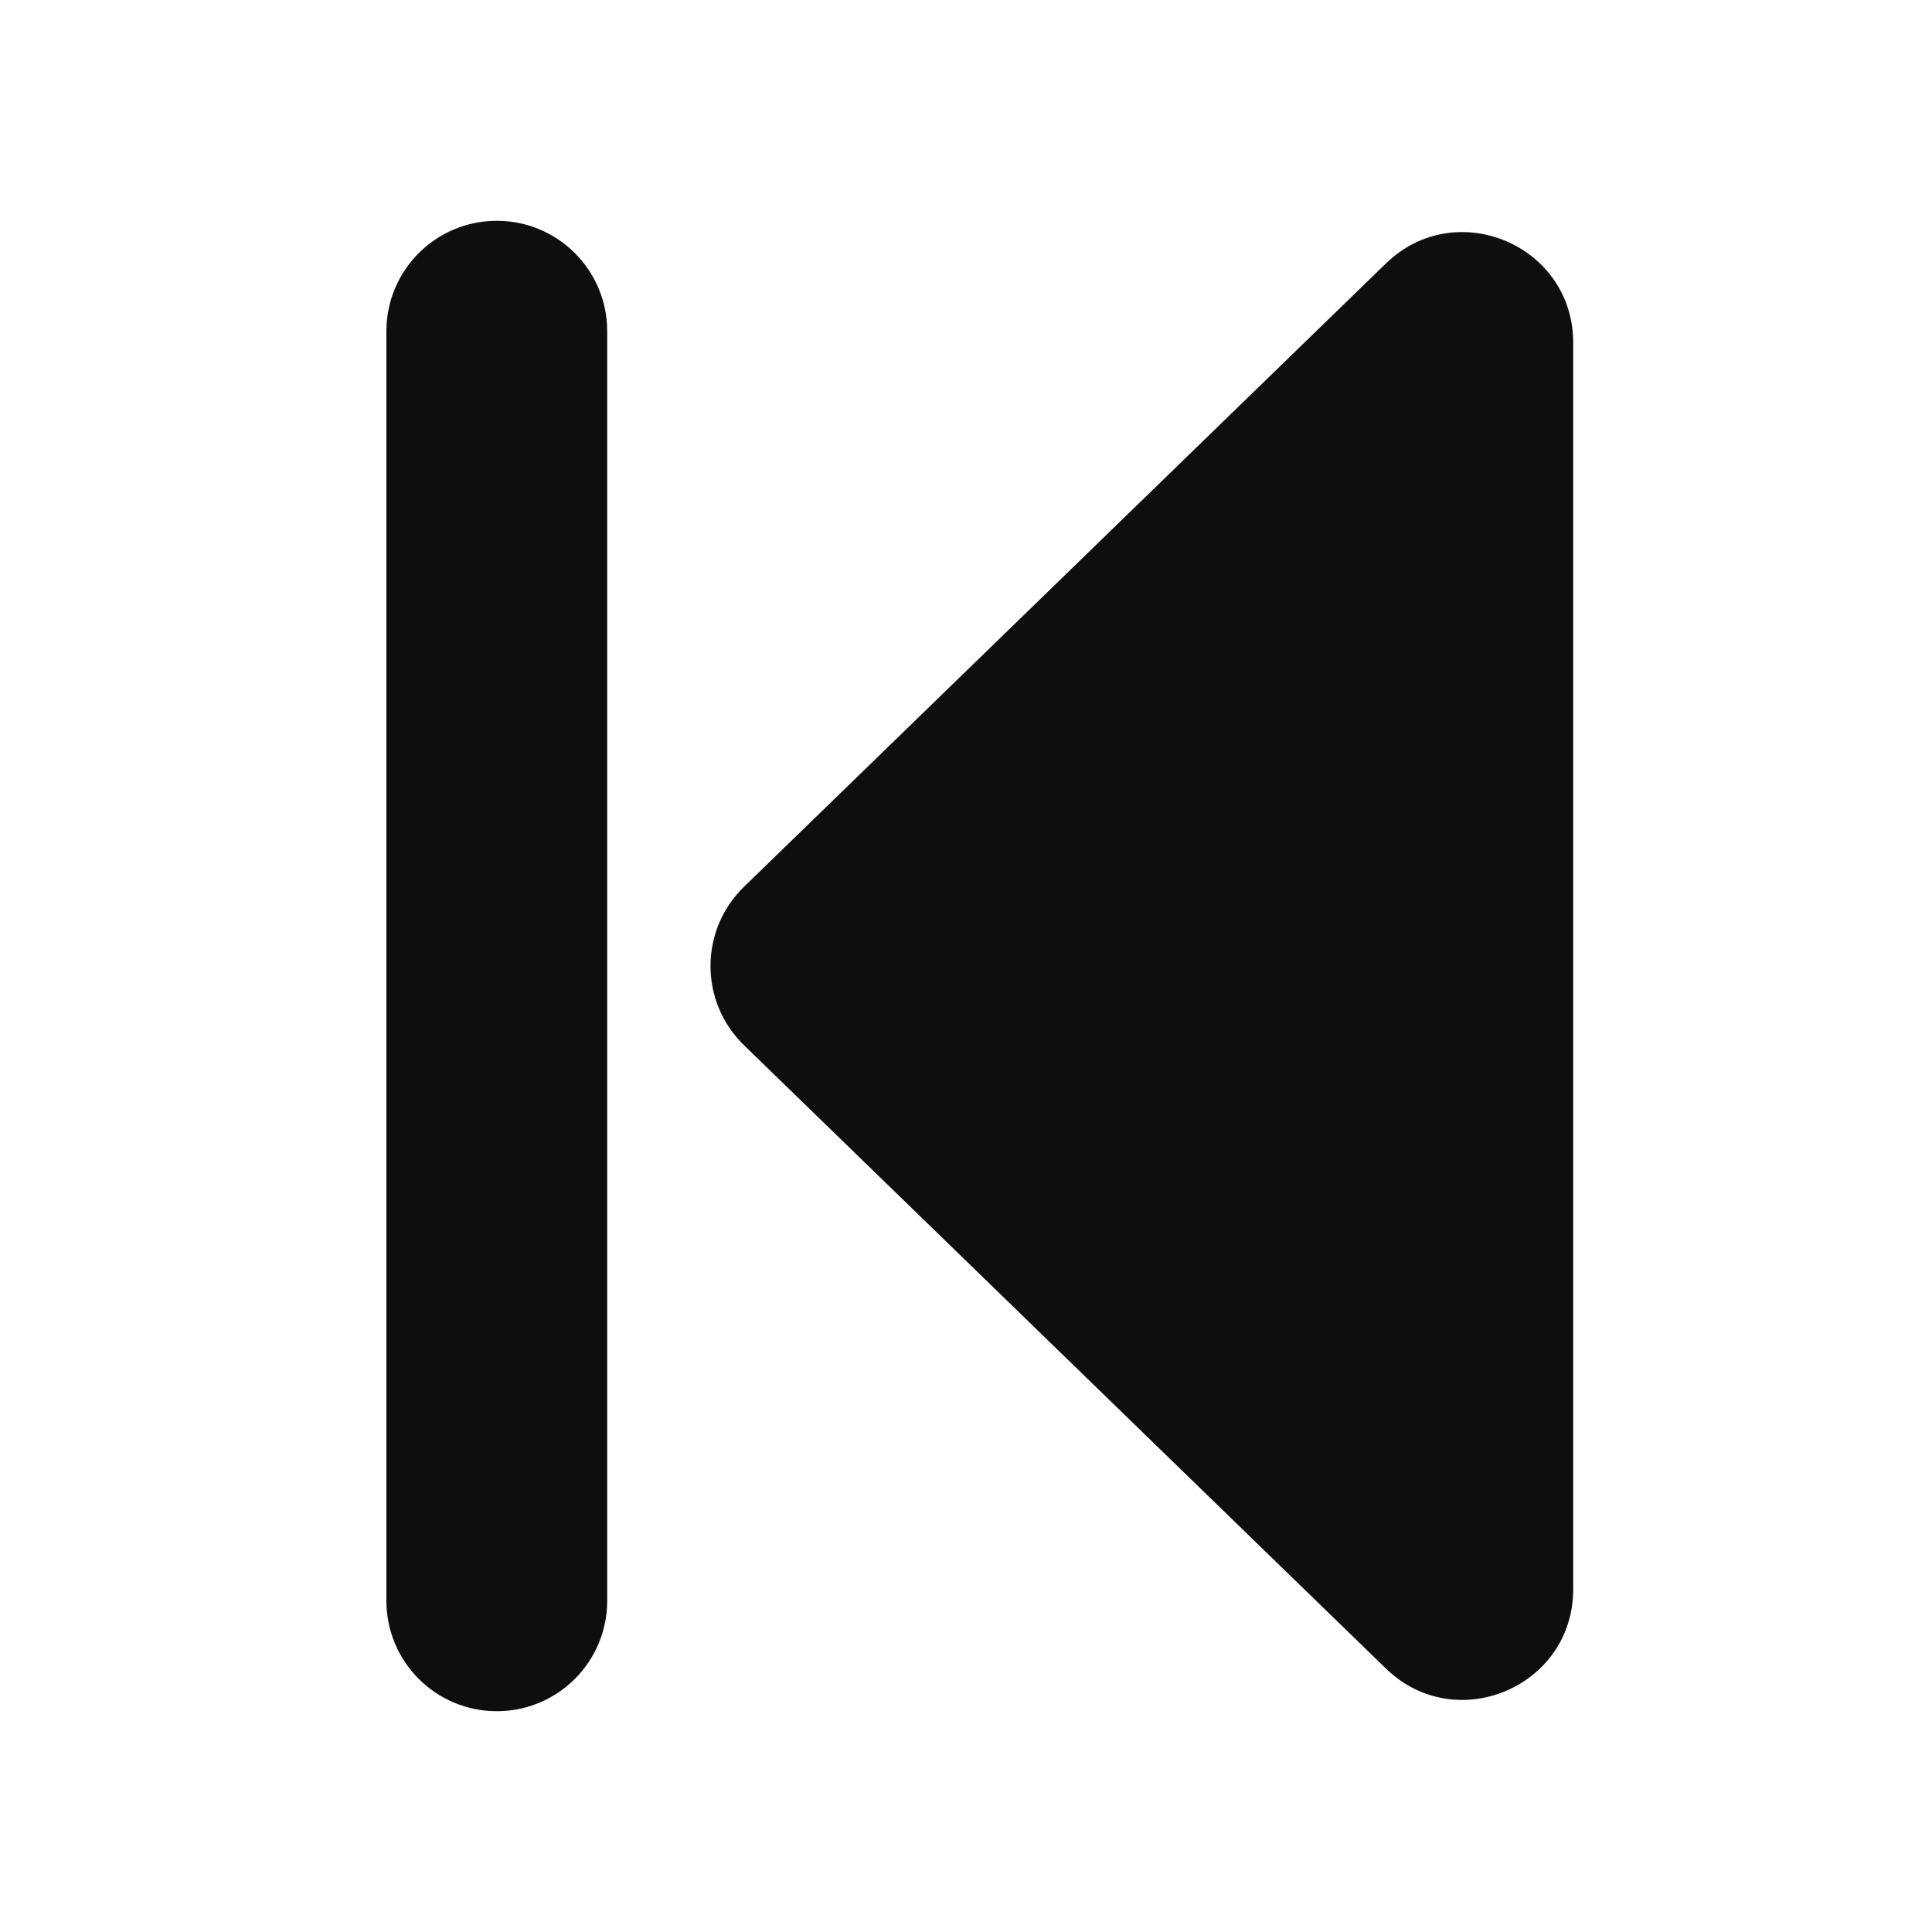 <svg width="35" height="35" viewBox="0 0 35 35" fill="none" xmlns="http://www.w3.org/2000/svg">
<g clip-path="url(#clip0_427_293)">
<path d="M11 29V6C11 4.895 10.105 4 9 4C7.895 4 7 4.895 7 6V29C7 30.105 7.895 31 9 31C10.105 31 11 30.105 11 29Z" fill="#0E0E0E"/>
<path d="M13.478 18.935C12.669 18.149 12.669 16.851 13.478 16.065L25.107 4.773C26.375 3.542 28.5 4.441 28.5 6.208L28.5 28.792C28.5 30.559 26.375 31.458 25.107 30.227L13.478 18.935Z" fill="#0E0E0E"/>
</g>
<defs>
<clipPath id="clip0_427_293">
<rect width="35" height="35" rx="6" fill="white"/>
</clipPath>
</defs>
</svg>
